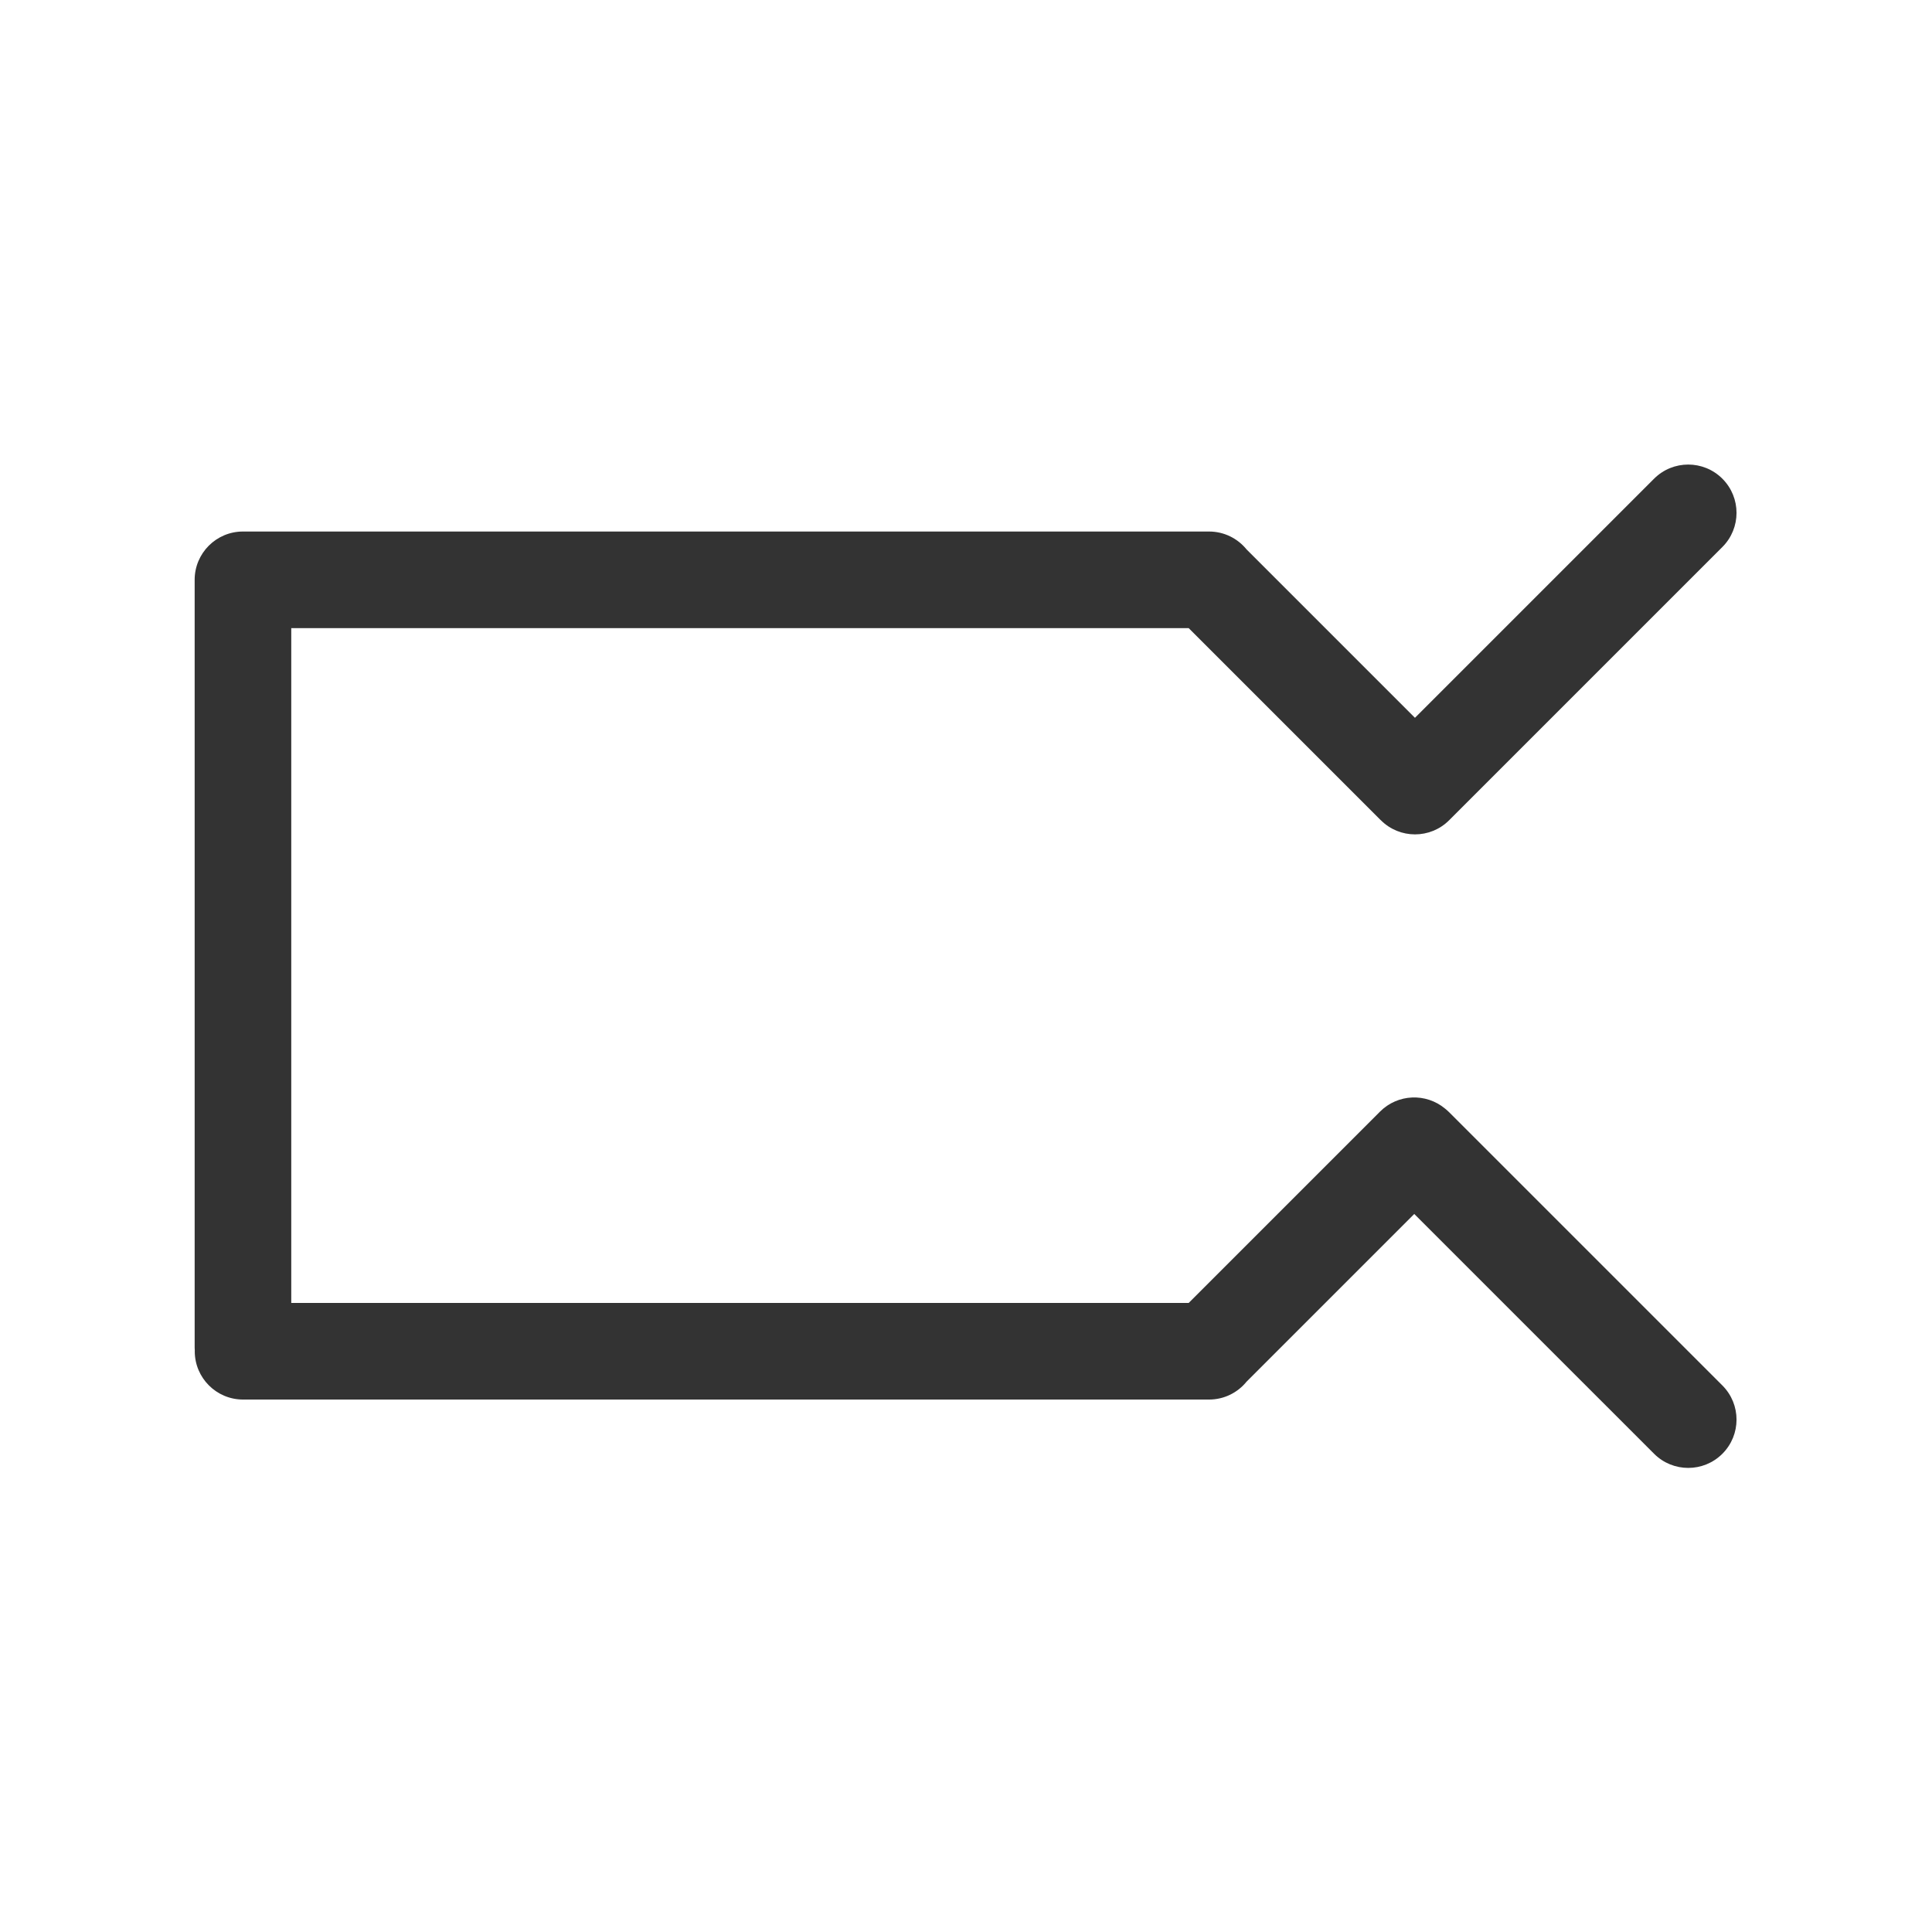 <?xml version="1.0" standalone="no"?><!-- Generator: Adobe Fireworks CS6, Export SVG Extension by Aaron Beall (http://fireworks.abeall.com) . Version: 0.6.1  --><!DOCTYPE svg PUBLIC "-//W3C//DTD SVG 1.1//EN" "http://www.w3.org/Graphics/SVG/1.1/DTD/svg11.dtd"><svg id="Raichu-Icons.fw-icon-video" viewBox="0 0 400 400" style="background-color:#ffffff00" version="1.1"	xmlns="http://www.w3.org/2000/svg" xmlns:xlink="http://www.w3.org/1999/xlink" xml:space="preserve"	x="0px" y="0px" width="400px" height="400px">	<g id="Master%20Page%20Layer25">		<g id="Layer%20150">		</g>	</g>	<g id="Layer%20151">		<path d="M 356.601 286.845 L 300.032 230.276 C 299.755 230 299.463 229.748 299.164 229.51 C 295.235 226.254 289.402 226.462 285.722 230.143 L 246.102 269.762 L 60.302 269.762 L 60.302 130.047 L 246.102 130.047 L 285.722 169.667 C 285.772 169.718 285.828 169.761 285.88 169.81 C 285.883 169.814 285.886 169.817 285.889 169.82 C 289.794 173.726 296.127 173.726 300.032 169.82 L 356.6 113.252 C 360.505 109.347 360.505 103.015 356.6 99.11 C 352.695 95.205 346.363 95.205 342.457 99.11 L 292.954 148.614 L 258.082 113.744 C 256.248 111.49 253.455 110.047 250.323 110.047 L 50.323 110.047 L 50.321 110.047 C 50.315 110.047 50.308 110.047 50.302 110.047 C 44.779 110.047 40.302 114.523 40.302 120.047 L 40.302 279.046 C 40.302 279.237 40.32 279.424 40.331 279.612 C 40.33 279.663 40.323 279.712 40.323 279.762 C 40.323 285.285 44.8 289.762 50.323 289.762 L 250.323 289.762 C 253.455 289.762 256.248 288.32 258.082 286.066 L 292.81 251.339 L 342.459 300.987 C 346.364 304.892 352.695 304.892 356.601 300.987 C 360.506 297.082 360.506 290.75 356.601 286.845 Z" fill="#333333"/>	</g></svg>